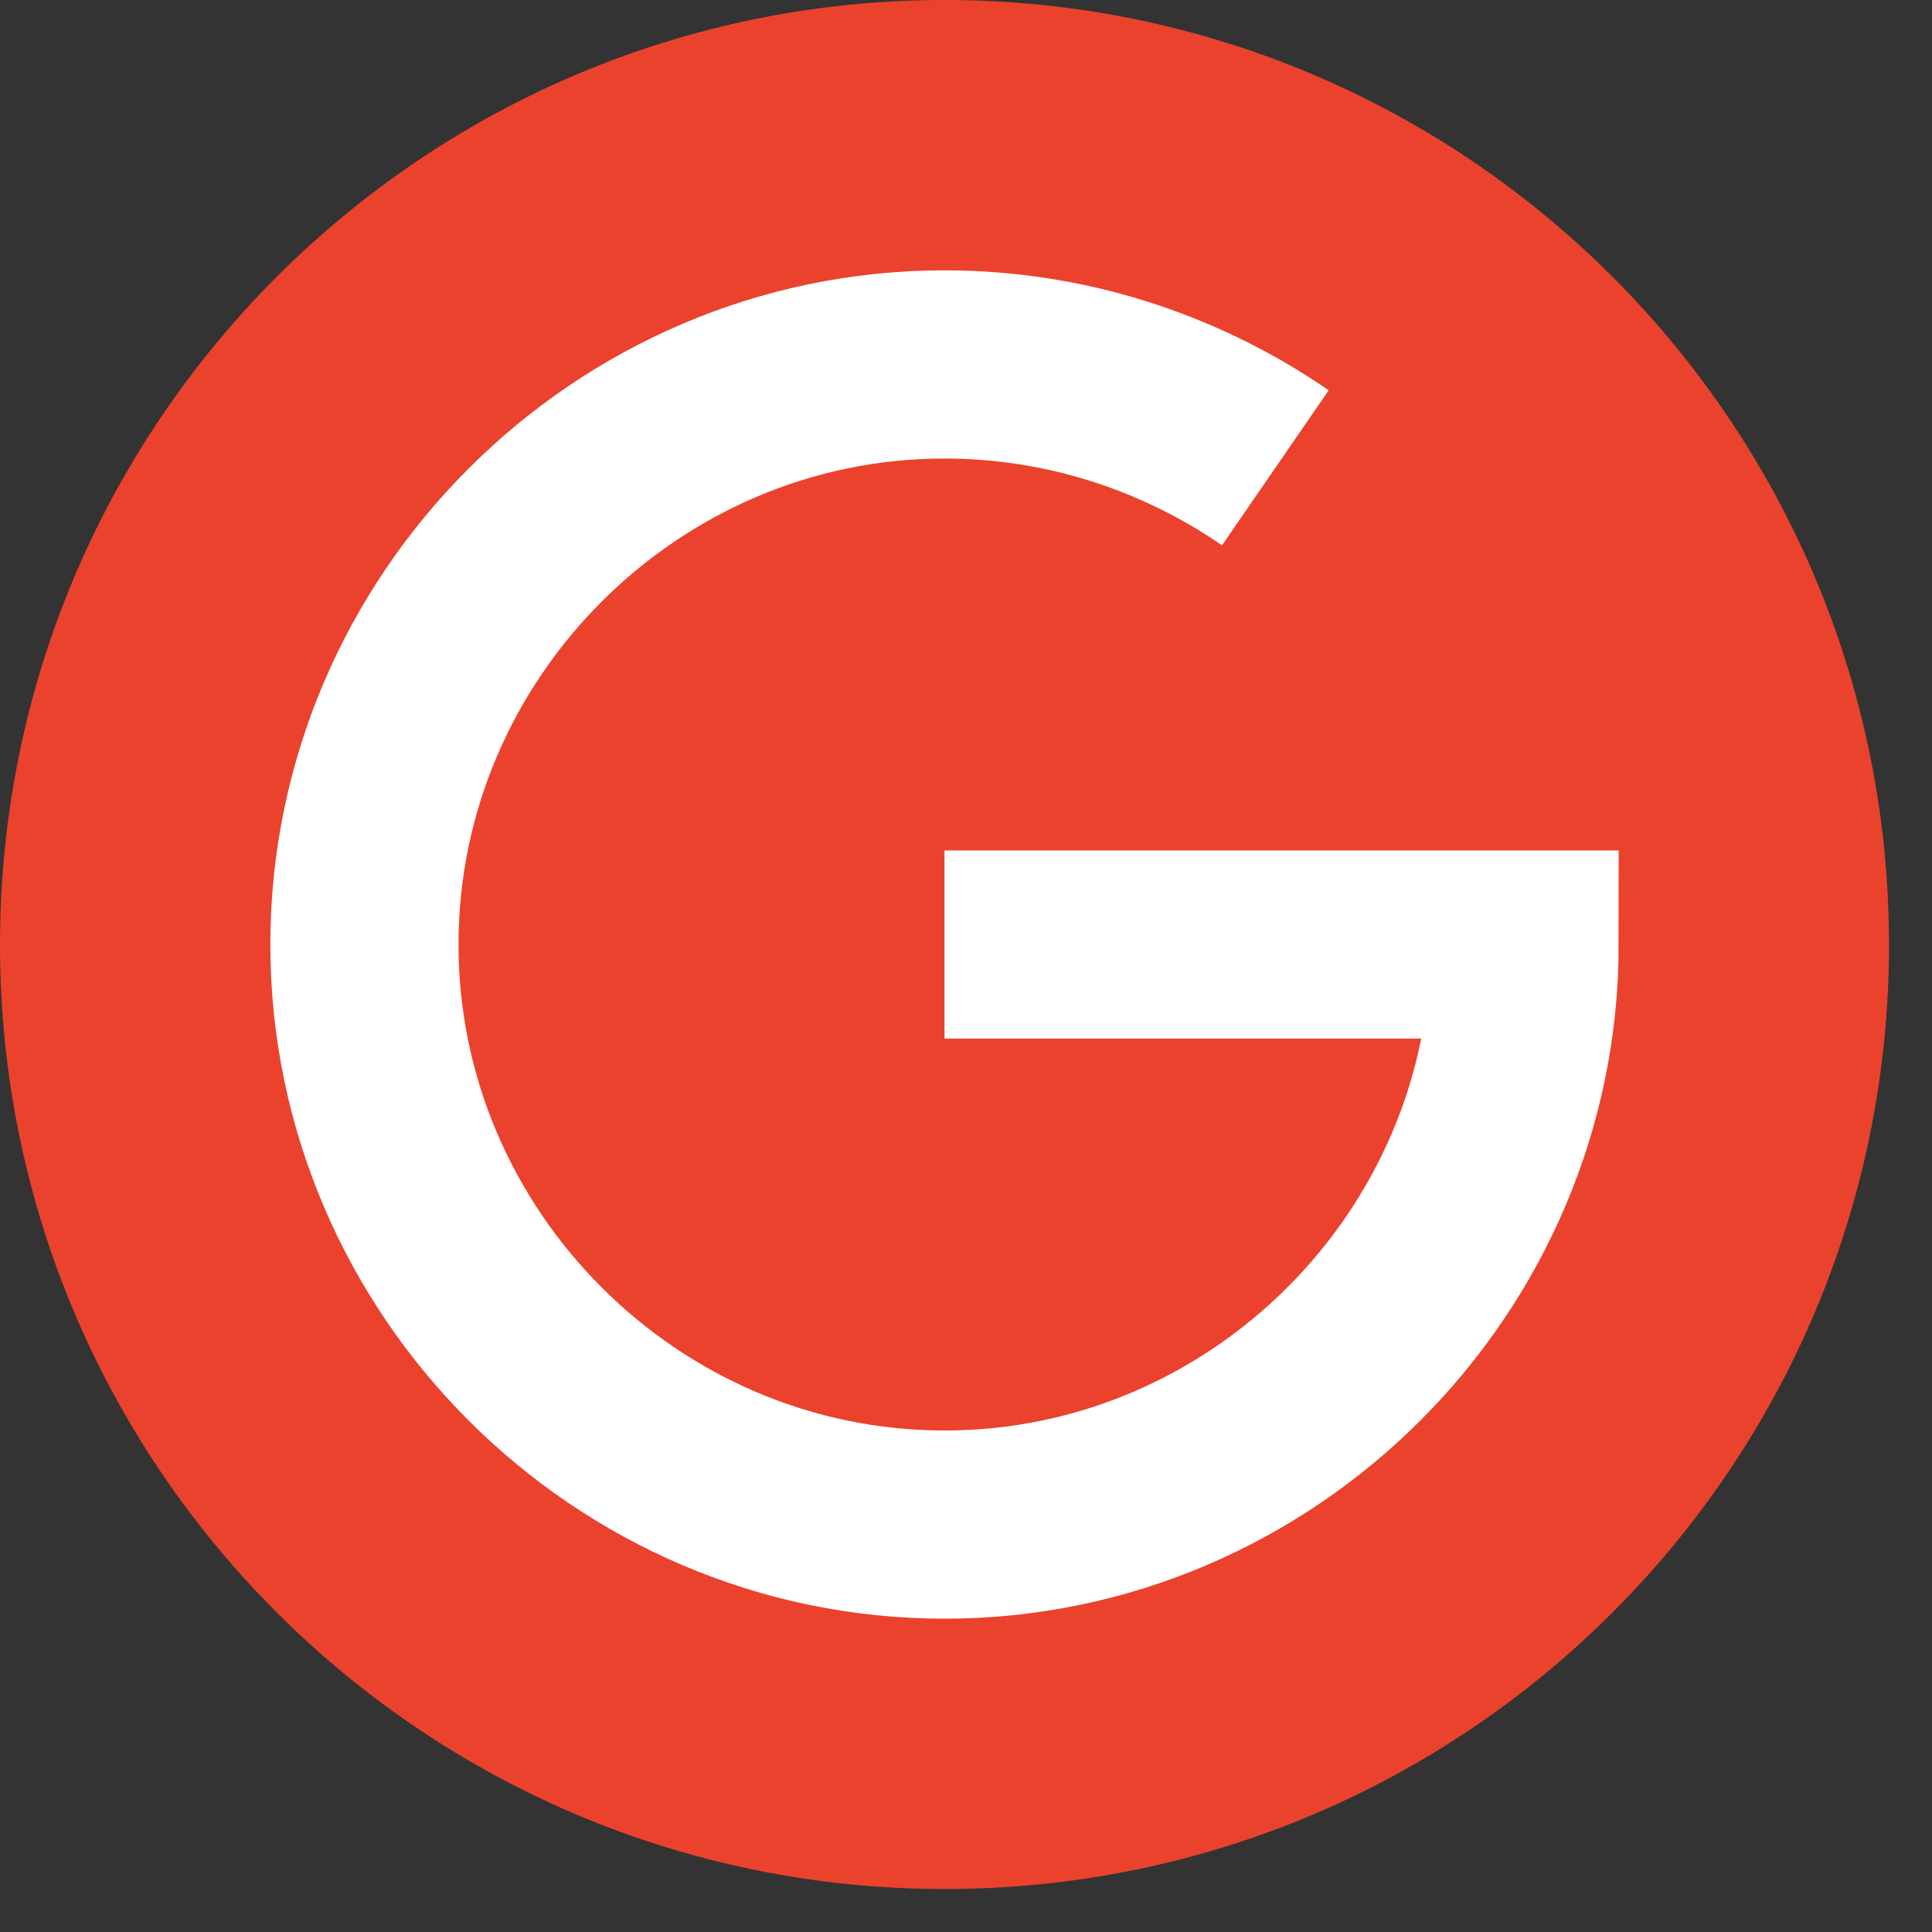 <svg xmlns="http://www.w3.org/2000/svg" xmlns:xlink="http://www.w3.org/1999/xlink" width="40" height="40"
  viewBox="0 0 40 40" fill="none">
  <rect x="0" y="0" width="40" height="40" fill="#333333" stroke="none"/>
  <g opacity="1" transform="translate(0 0)  rotate(0 19.556 19.556)">
    <path id="路径 1" fill-rule="evenodd" style="fill:#EB422E"
      transform="translate(0 0)  rotate(0 19.556 19.556)" opacity="1"
      d="M19.56,0C8.76,0 0,8.76 0,19.56C0,30.36 8.76,39.11 19.56,39.11C30.36,39.11 39.11,30.36 39.11,19.56C39.11,8.76 30.36,0 19.56,0Z " />
    <path id="路径 2" style="stroke:#FFFFFF; stroke-width:3.896; stroke-opacity:1; stroke-dasharray:0 0"
      transform="translate(7.545 7.545)  rotate(0 12.01 12.01)"
      d="M12.01,12.01L24.02,12.01C24.02,18.6 18.6,24.02 12.01,24.02C5.42,24.02 0,18.6 0,12.01C0,5.42 5.42,0 12.01,0C14.46,0 16.84,0.75 18.86,2.14 " />
  </g>
</svg>